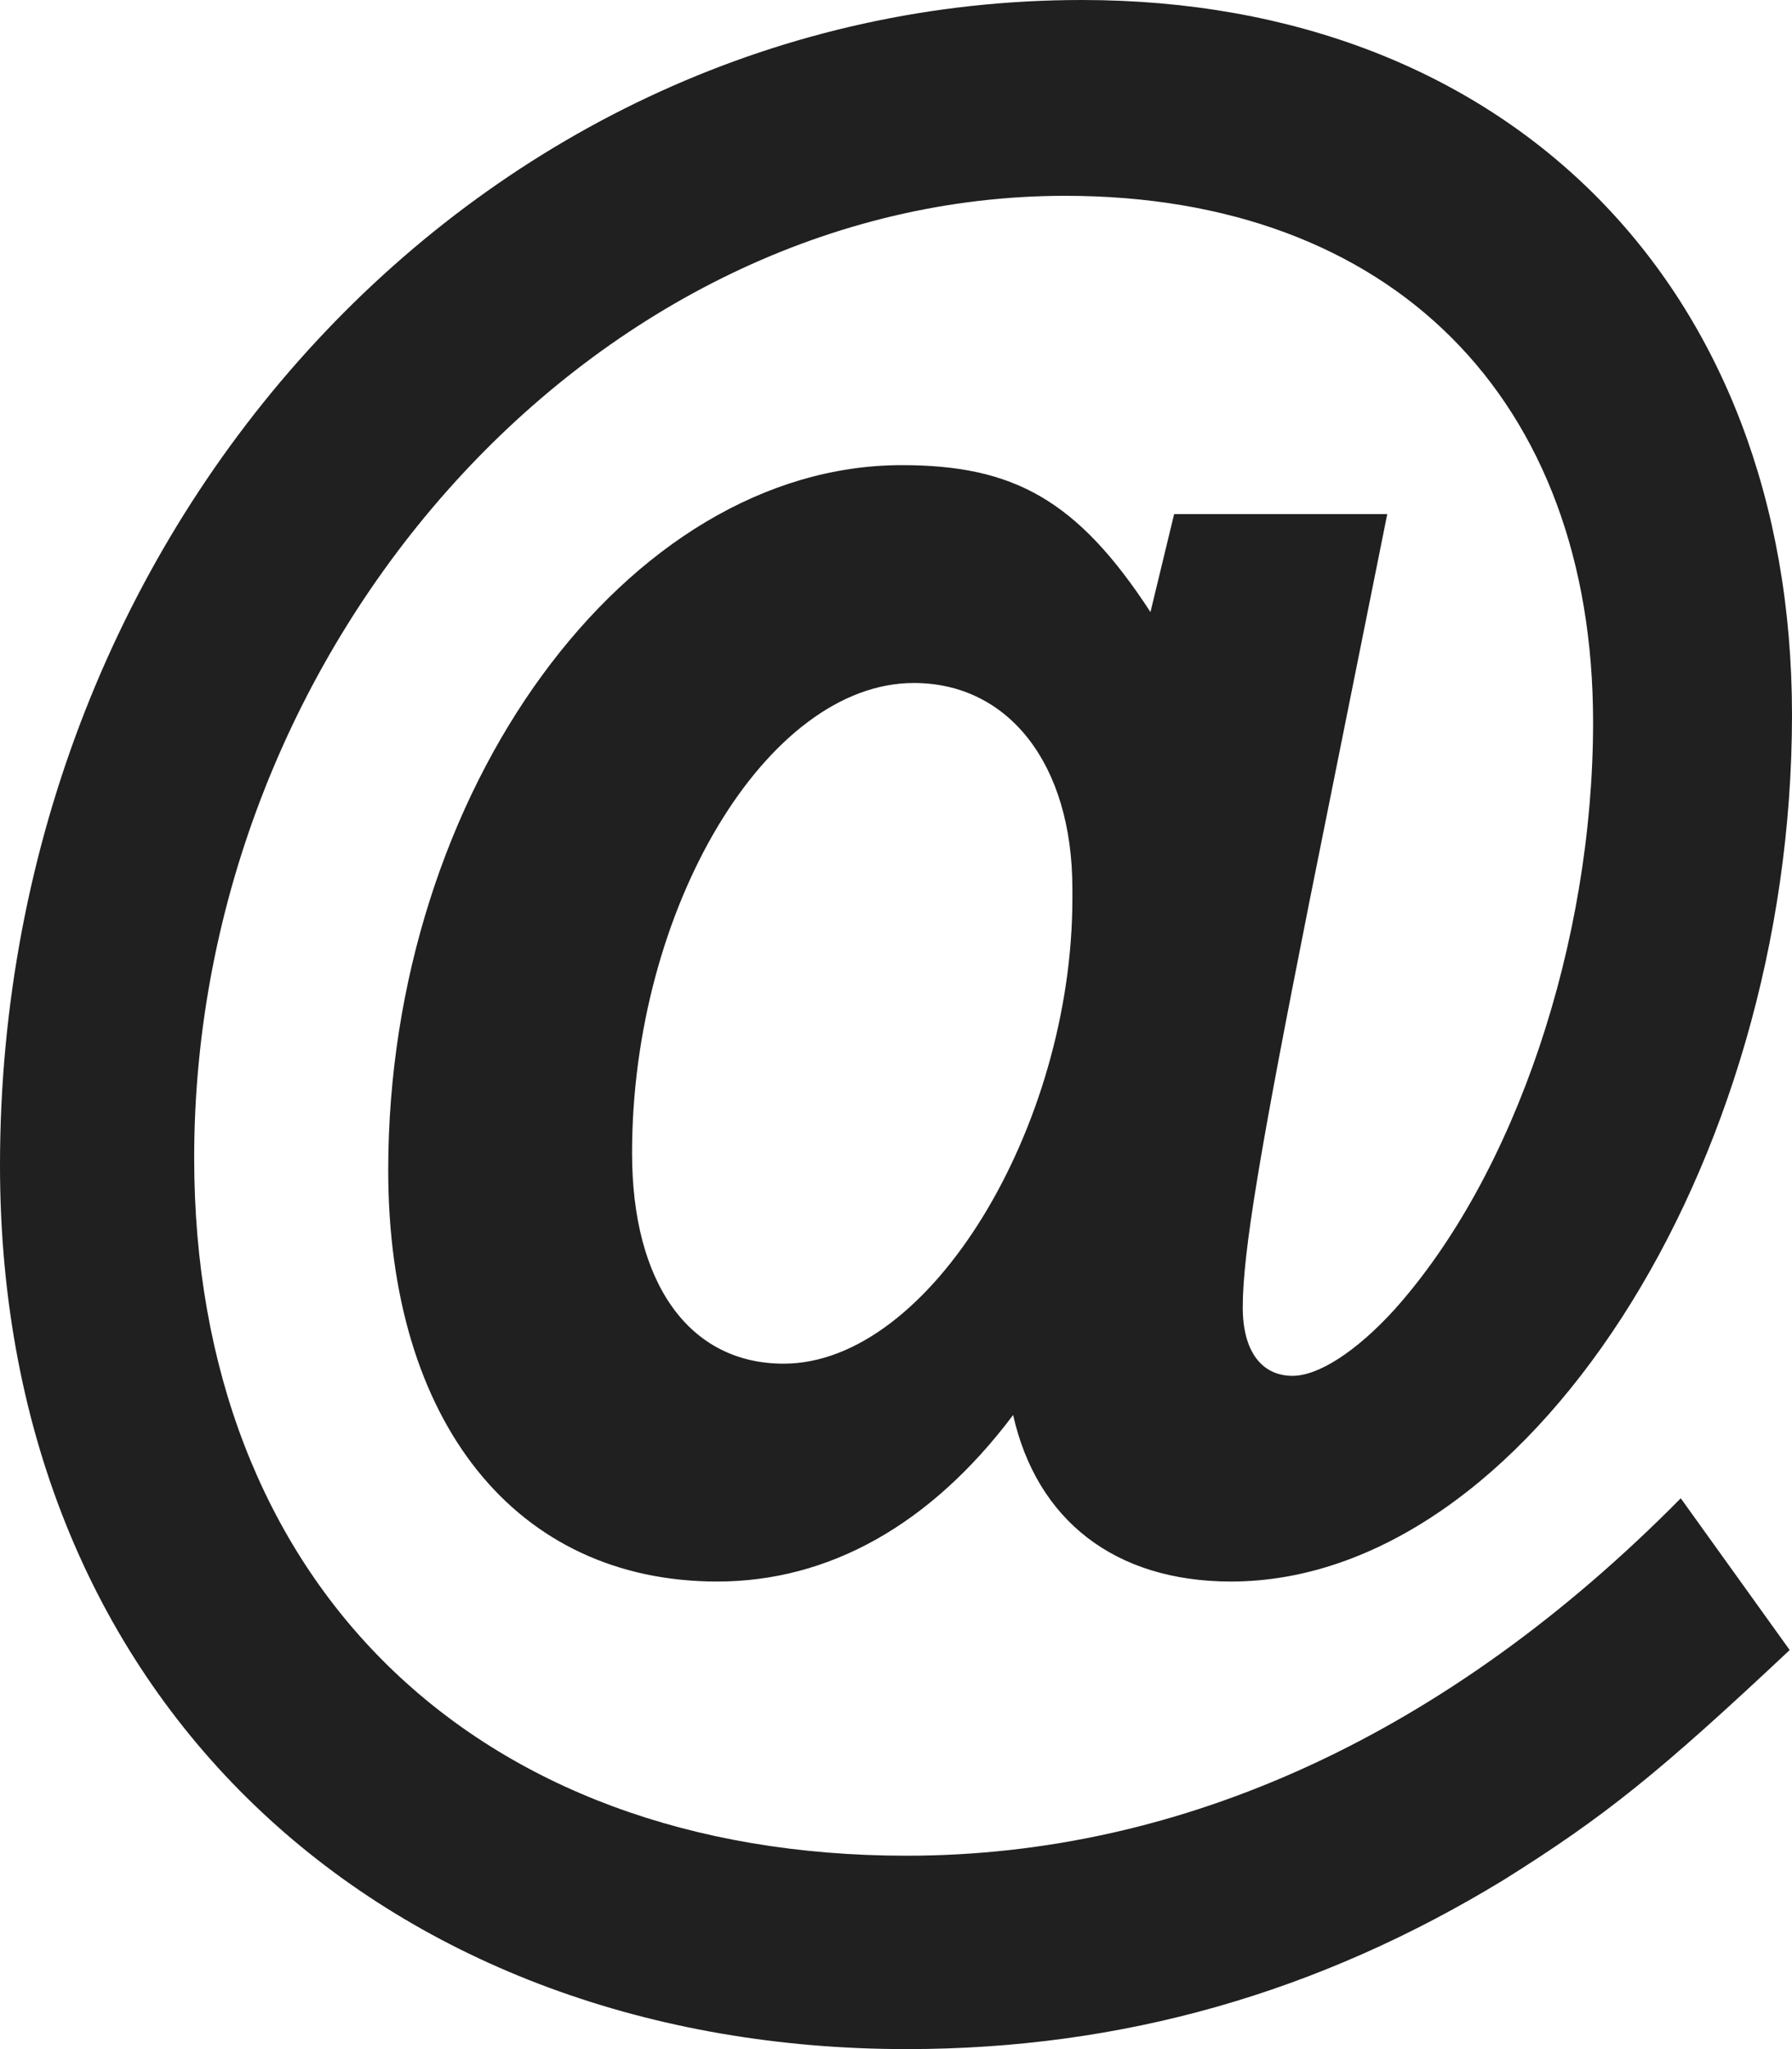 <?xml version="1.0" encoding="UTF-8"?>
<svg width="14px" height="16px" viewBox="0 0 14 16" version="1.1" xmlns="http://www.w3.org/2000/svg" xmlns:xlink="http://www.w3.org/1999/xlink">
    <!-- Generator: Sketch 55.2 (78181) - https://sketchapp.com -->
    <title>@</title>
    <desc>Created with Sketch.</desc>
    <g id="Working" stroke="none" stroke-width="1" fill="none" fill-rule="evenodd">
        <g id="Posts-Article-Page" transform="translate(-927, -9766)" fill="#202020" fill-rule="nonzero">
            <g id="Group-17" transform="translate(703, 9763)">
                <g id="Group-2">
                    <path d="M237.131,14.699 L237.982,15.884 C236.964,16.84 236.539,17.184 235.744,17.681 C234.301,18.56 232.766,19 231.083,19 C227.089,19 224,16.362 224,12.099 C224,7.072 227.773,3 232.452,3 C235.781,3 238,5.237 238,8.582 C238,12.118 235.91,15.349 233.617,15.349 C232.711,15.349 232.1,14.871 231.915,14.049 C231.268,14.909 230.473,15.349 229.604,15.349 C228.032,15.349 227.033,14.106 227.033,12.137 C227.033,9.174 228.901,6.632 231.046,6.632 C231.915,6.632 232.415,6.9 232.988,7.779 L233.173,7.014 L234.838,7.014 L234.227,10.054 C233.839,12.004 233.709,12.787 233.709,13.208 C233.709,13.552 233.857,13.743 234.098,13.743 C234.301,13.743 234.597,13.552 234.893,13.227 C235.836,12.176 236.446,10.36 236.446,8.639 C236.446,6.116 234.875,4.529 232.322,4.529 C228.661,4.529 225.517,8.008 225.517,12.042 C225.517,15.349 227.699,17.49 231.083,17.49 C233.247,17.49 235.318,16.534 237.131,14.699 Z M232.378,10.016 L232.378,9.939 C232.378,8.964 231.878,8.333 231.139,8.333 C229.992,8.333 228.938,10.092 228.938,12.004 C228.938,13.017 229.382,13.648 230.122,13.648 C231.268,13.648 232.378,11.793 232.378,10.016 Z" id="@"></path>
                </g>
            </g>
        </g>
    </g>
</svg>